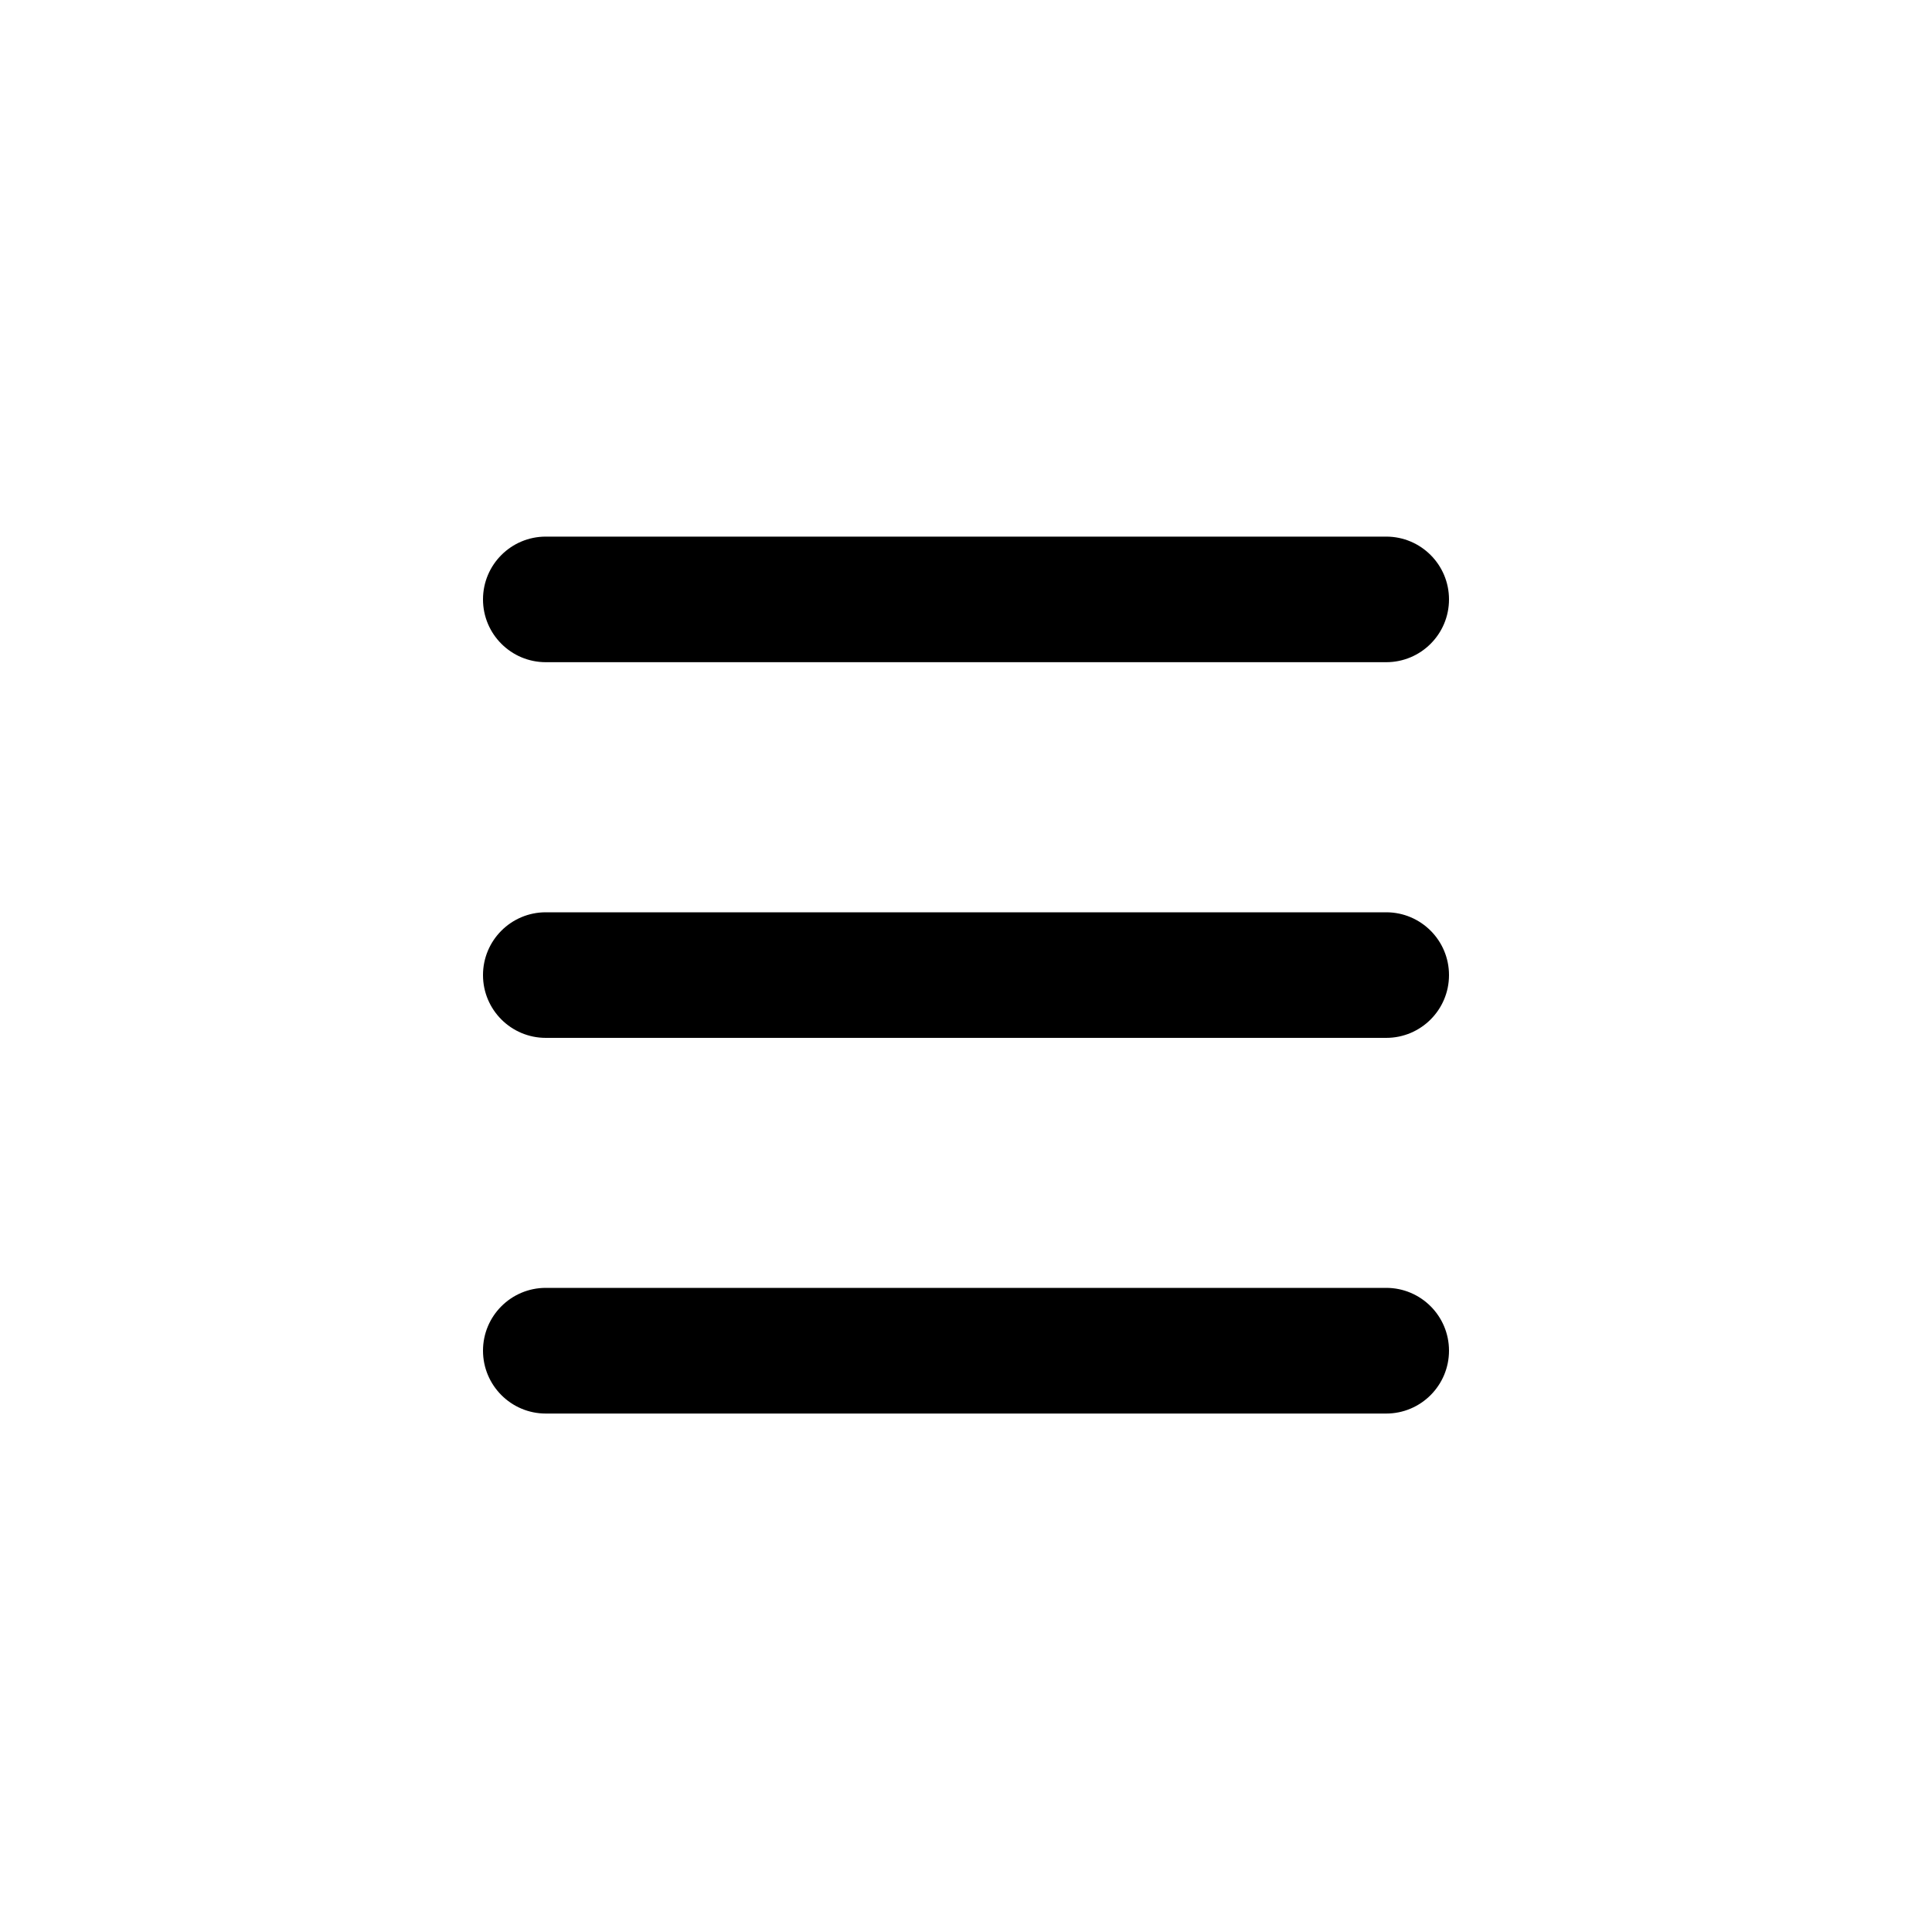 <svg width="20" height="20" viewBox="0 0 20 20" fill="none" xmlns="http://www.w3.org/2000/svg">
<path fill-rule="evenodd" clip-rule="evenodd" d="M5.65 5.555C5.291 5.555 5 5.846 5 6.205C5 6.564 5.291 6.855 5.65 6.855H14.35C14.709 6.855 15 6.564 15 6.205C15 5.846 14.709 5.555 14.35 5.555H5.65ZM5 10.094C5 9.735 5.291 9.444 5.65 9.444H14.35C14.709 9.444 15 9.735 15 10.094C15 10.453 14.709 10.744 14.35 10.744H5.65C5.291 10.744 5 10.453 5 10.094ZM5 13.982C5 13.623 5.291 13.332 5.65 13.332H14.35C14.709 13.332 15 13.623 15 13.982C15 14.341 14.709 14.633 14.35 14.633H5.65C5.291 14.633 5 14.341 5 13.982Z" fill="currentColor"/>
</svg>
